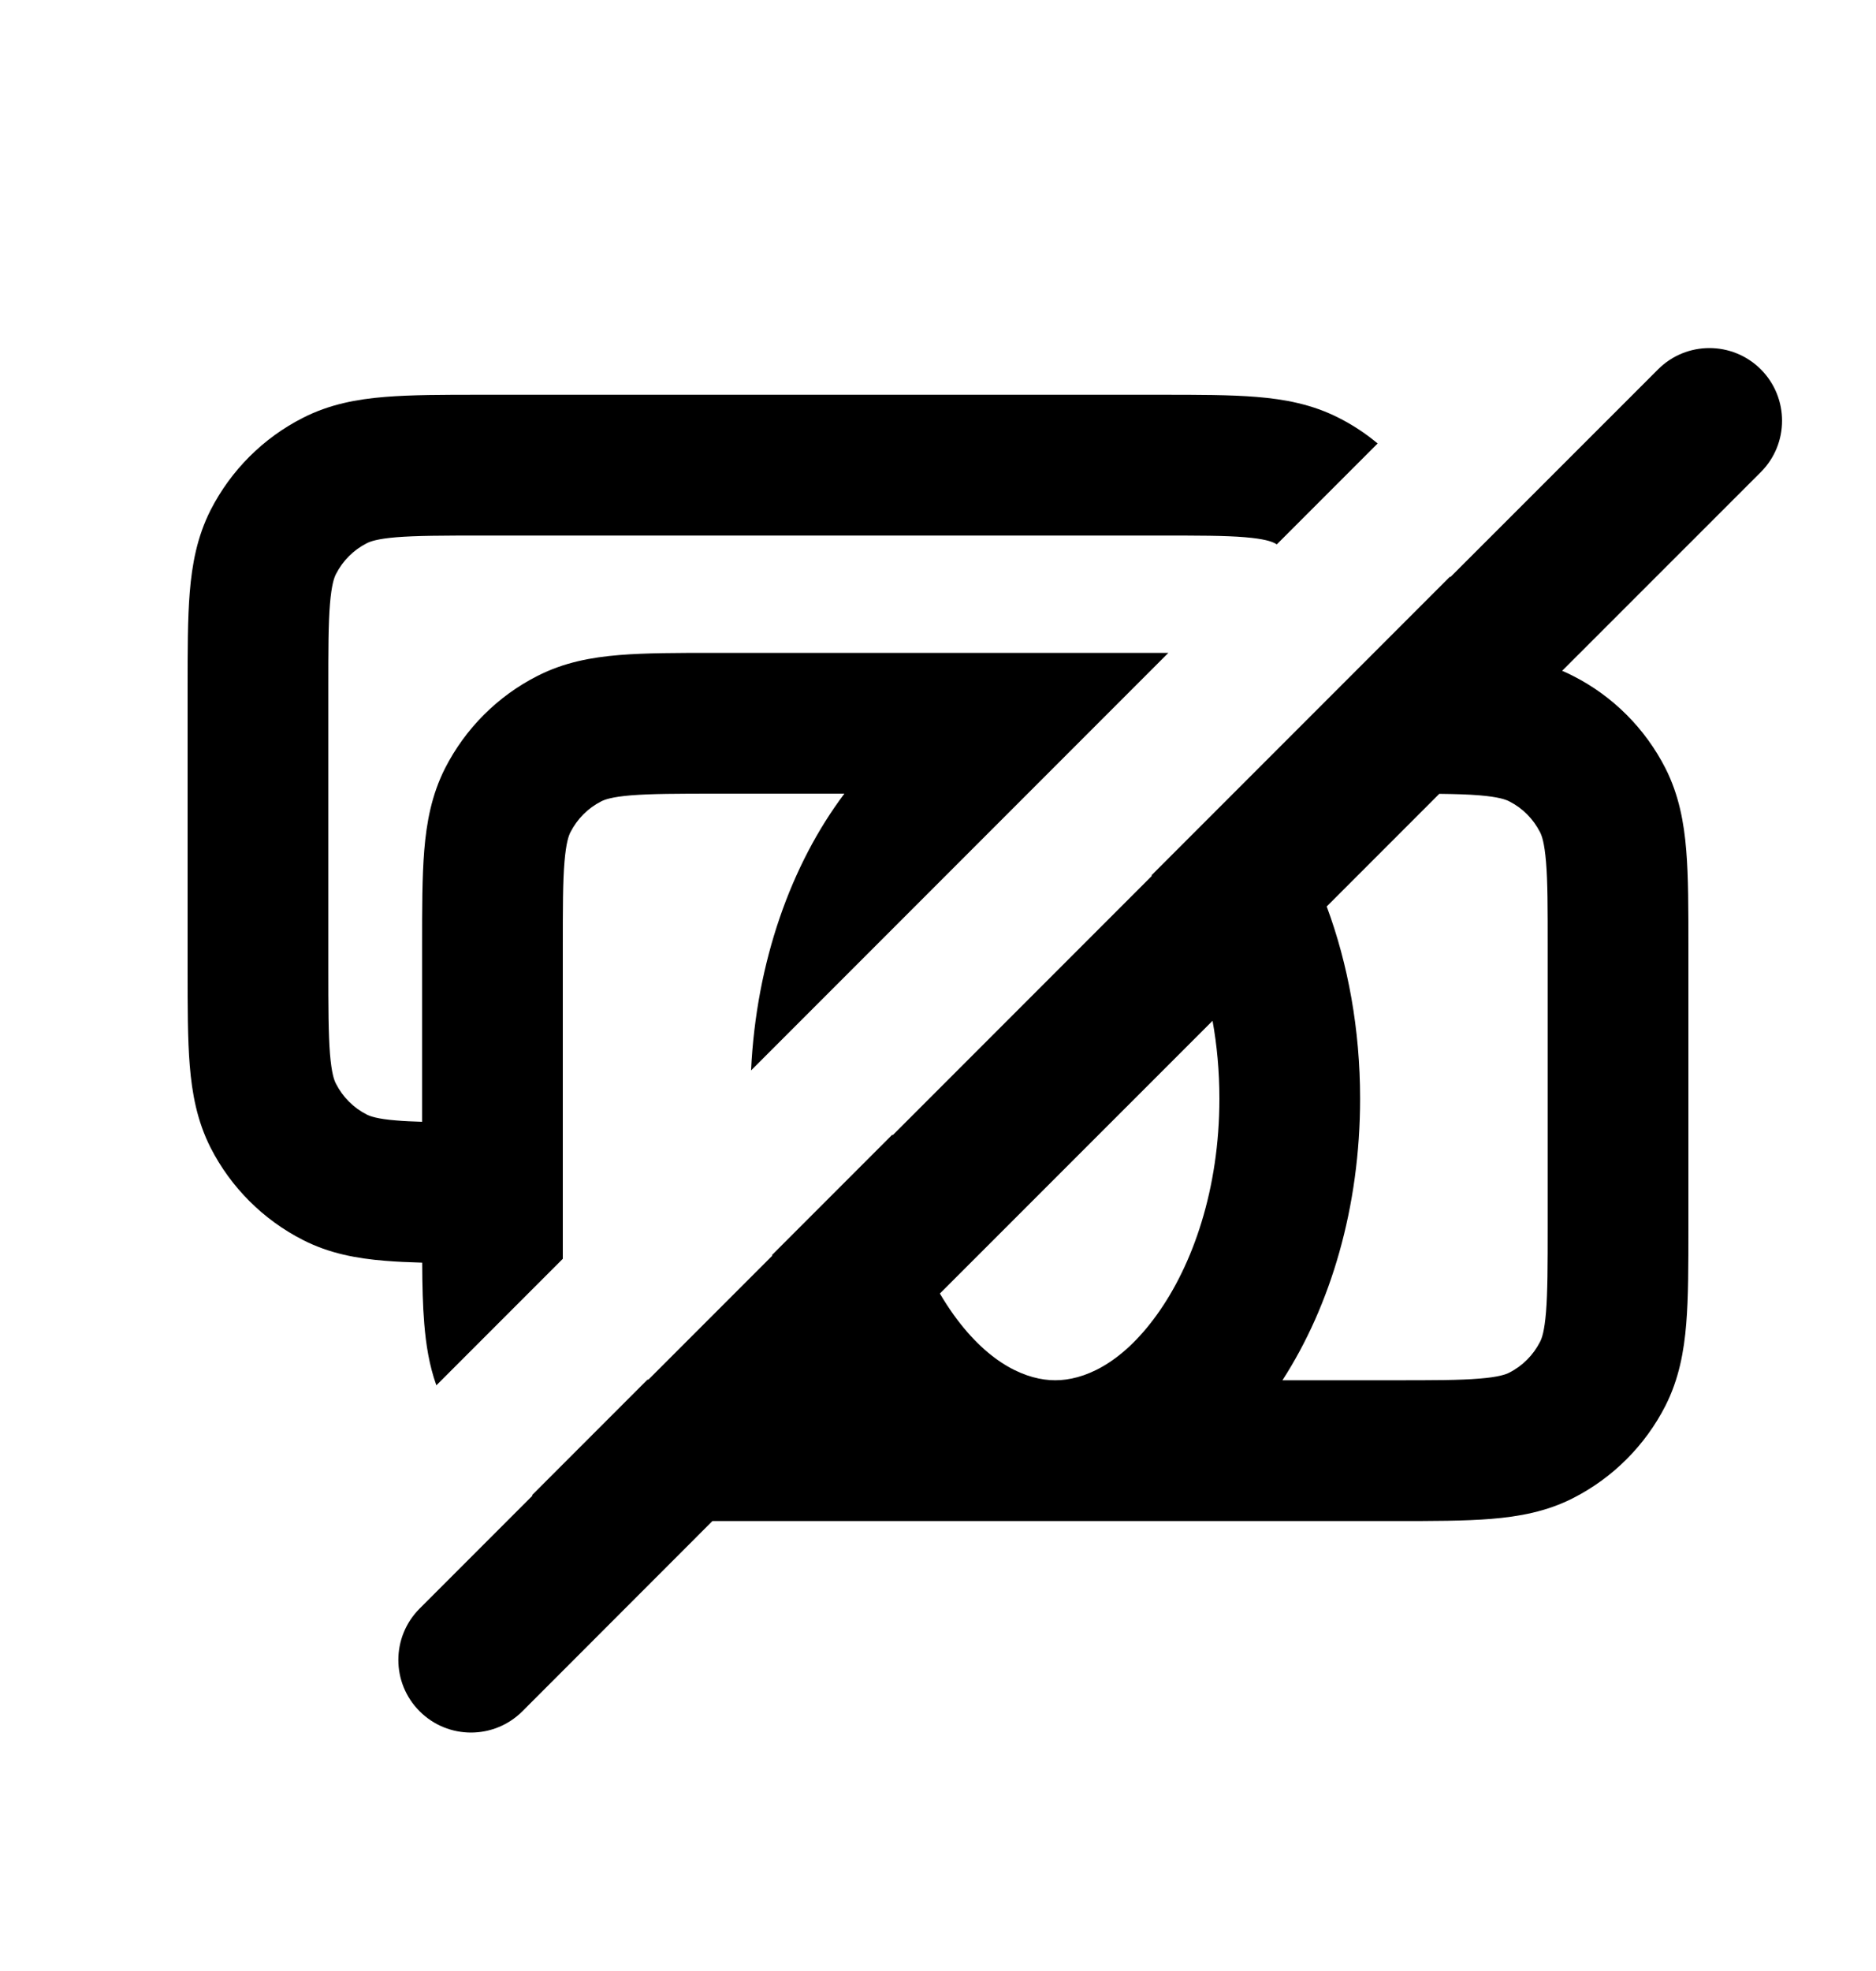 <svg xmlns="http://www.w3.org/2000/svg" viewBox="0 0 20 21"><path fill-rule="evenodd" d="M15.46 6.142v.009l2.217-2.216c.302-.302.792-.302 1.095 0 .302.303.302.793 0 1.095l-2.118 2.117c.04.017.079.035.117.055.424.215.768.56.984.983.144.284.198.579.222.875.023.281.023.622.023 1.017v3.008c0 .396 0 .737-.023 1.018-.024.296-.078.591-.222.875-.216.423-.56.767-.983.983-.284.145-.58.198-.876.222-.28.023-.622.023-1.017.023h-7.284l-2.026 2.027c-.303.302-.793.302-1.095 0-.303-.302-.303-.792 0-1.095l1.204-1.204c-.003 0-.005-.002-.007-.003l1.232-1.232h.01l1.32-1.32c-.002-.002-.002-.005-.003-.007l1.285-1.285v.01l2.765-2.765-.005-.005 3.185-3.185Zm.314 2.332c-.118-.01-.256-.014-.43-.016l-1.2 1.2c.228.614.356 1.31.356 2.048 0 1.153-.313 2.204-.828 3h1.178c.432 0 .712 0 .924-.018.204-.016.28-.045.316-.063.142-.072.256-.187.328-.328.02-.037.047-.113.064-.317.017-.212.018-.491.018-.924v-2.95c0-.432 0-.711-.018-.924-.017-.204-.045-.28-.064-.316-.072-.141-.186-.256-.328-.328-.037-.019-.112-.047-.316-.064Zm-2.774 3.232c0-.292-.026-.57-.073-.83l-2.907 2.906c.047.08.097.157.148.228.385.534.787.696 1.082.696.295 0 .697-.162 1.082-.696.384-.532.668-1.341.668-2.304Z" clip-rule="evenodd"/><path d="M6 13.411v-3.305c0-.432 0-.711.018-.924.017-.204.045-.28.064-.316.072-.141.186-.256.328-.328.037-.019.112-.047.316-.064.212-.017.492-.018.924-.018h1.352c-.568.754-.94 1.792-.995 2.949l4.449-4.449h-4.835c-.395 0-.736 0-1.017.023-.297.024-.592.078-.875.223-.424.215-.768.56-.984.983-.144.284-.198.579-.222.875-.023.281-.023.622-.023 1.017v1.875c-.104-.003-.194-.007-.274-.014-.204-.016-.28-.045-.316-.063-.142-.072-.256-.187-.328-.328-.02-.037-.047-.113-.064-.317-.017-.212-.018-.491-.018-.924v-2.95c0-.432 0-.711.018-.924.017-.204.045-.28.064-.316.072-.141.186-.256.328-.328.037-.019.112-.047.316-.064.212-.017.492-.018.924-.018h7.2c.432 0 .712 0 .924.018.204.017.28.045.317.064l.021.012 1.075-1.075c-.127-.106-.266-.198-.415-.273-.284-.145-.58-.199-.876-.223-.28-.023-.622-.023-1.017-.023h-7.258c-.395 0-.736 0-1.017.023-.297.024-.592.078-.875.223-.424.215-.768.56-.984.983-.144.284-.198.579-.222.875-.023.281-.023.622-.023 1.017v3.008c0 .396 0 .737.023 1.018.024.296.078.591.222.875.216.423.56.767.984.983.283.145.578.198.875.222.121.01.254.016.397.02.001.242.006.46.022.65.018.221.052.441.129.657l1.349-1.349Z"/></svg>